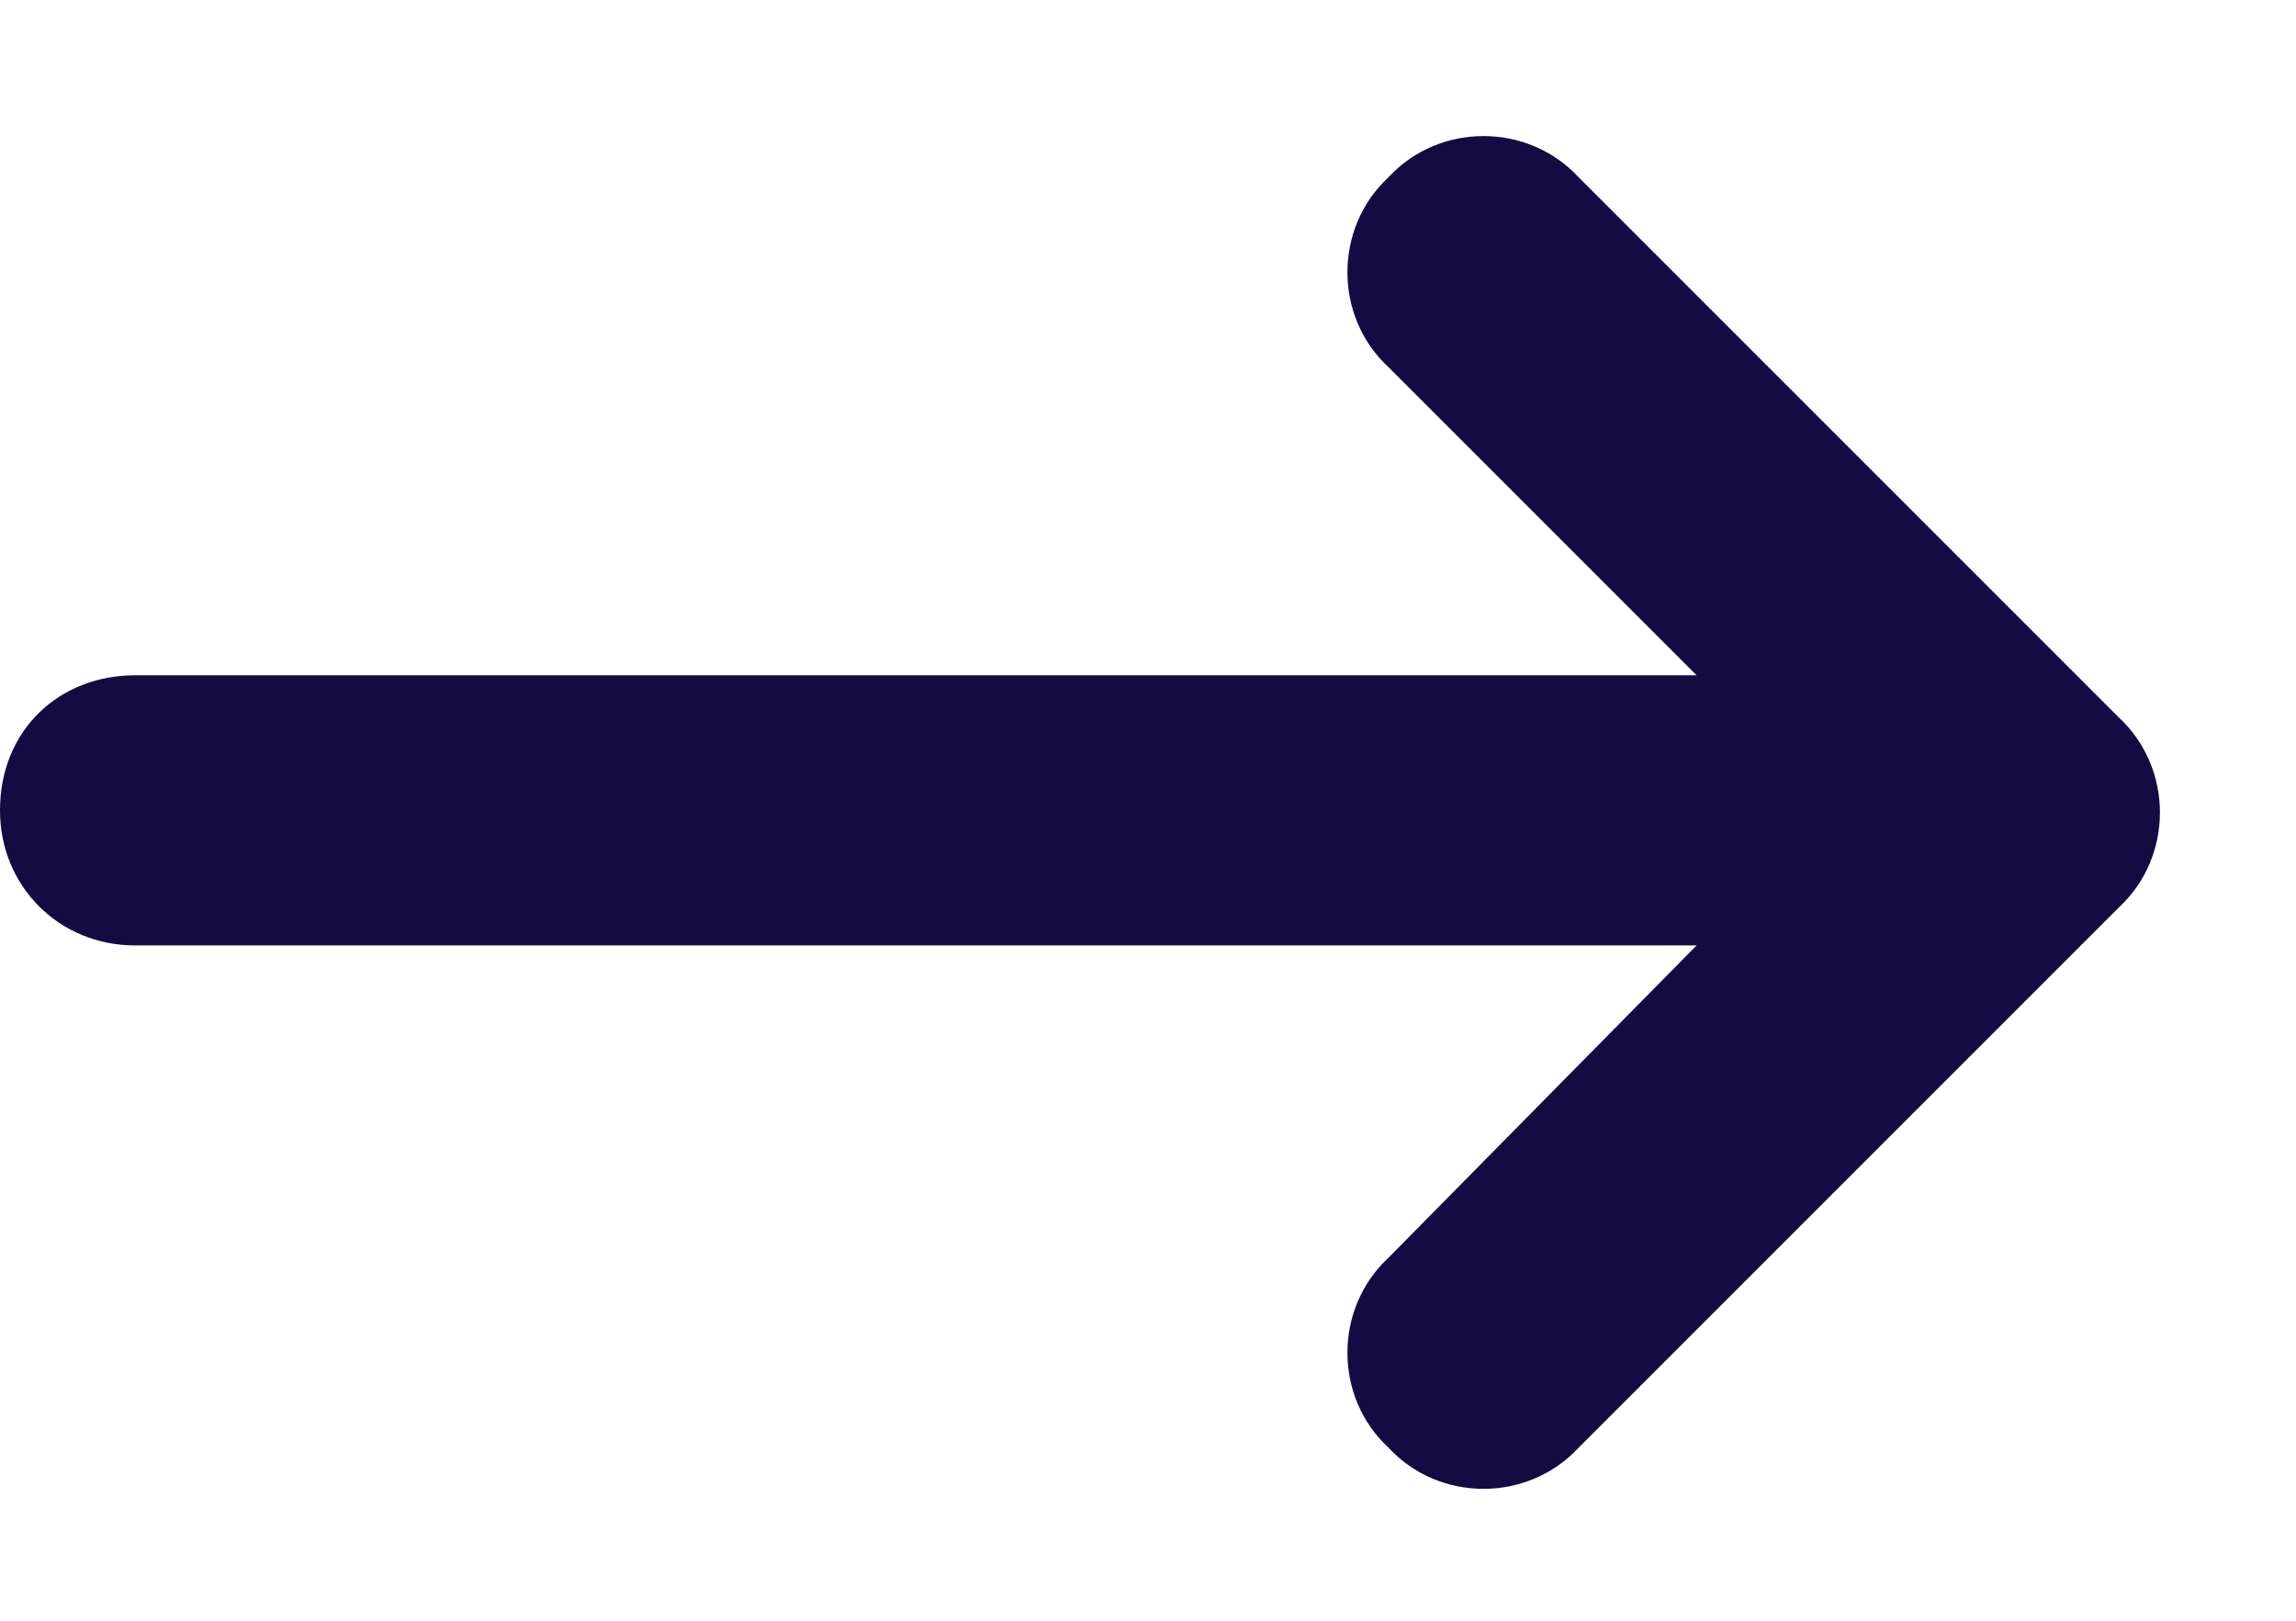 <svg width="17" height="12" viewBox="0 0 17 12" fill="none" xmlns="http://www.w3.org/2000/svg">
<path d="M15.688 6.719L11.688 10.719C11.312 11.125 10.656 11.125 10.281 10.719C9.875 10.344 9.875 9.688 10.281 9.312L12.562 7H1C0.438 7 0 6.562 0 6C0 5.406 0.438 5 1 5H12.562L10.281 2.719C9.875 2.344 9.875 1.688 10.281 1.312C10.656 0.906 11.312 0.906 11.688 1.312L15.688 5.312C16.094 5.688 16.094 6.344 15.688 6.719Z" fill="#140B43"/>
</svg>
